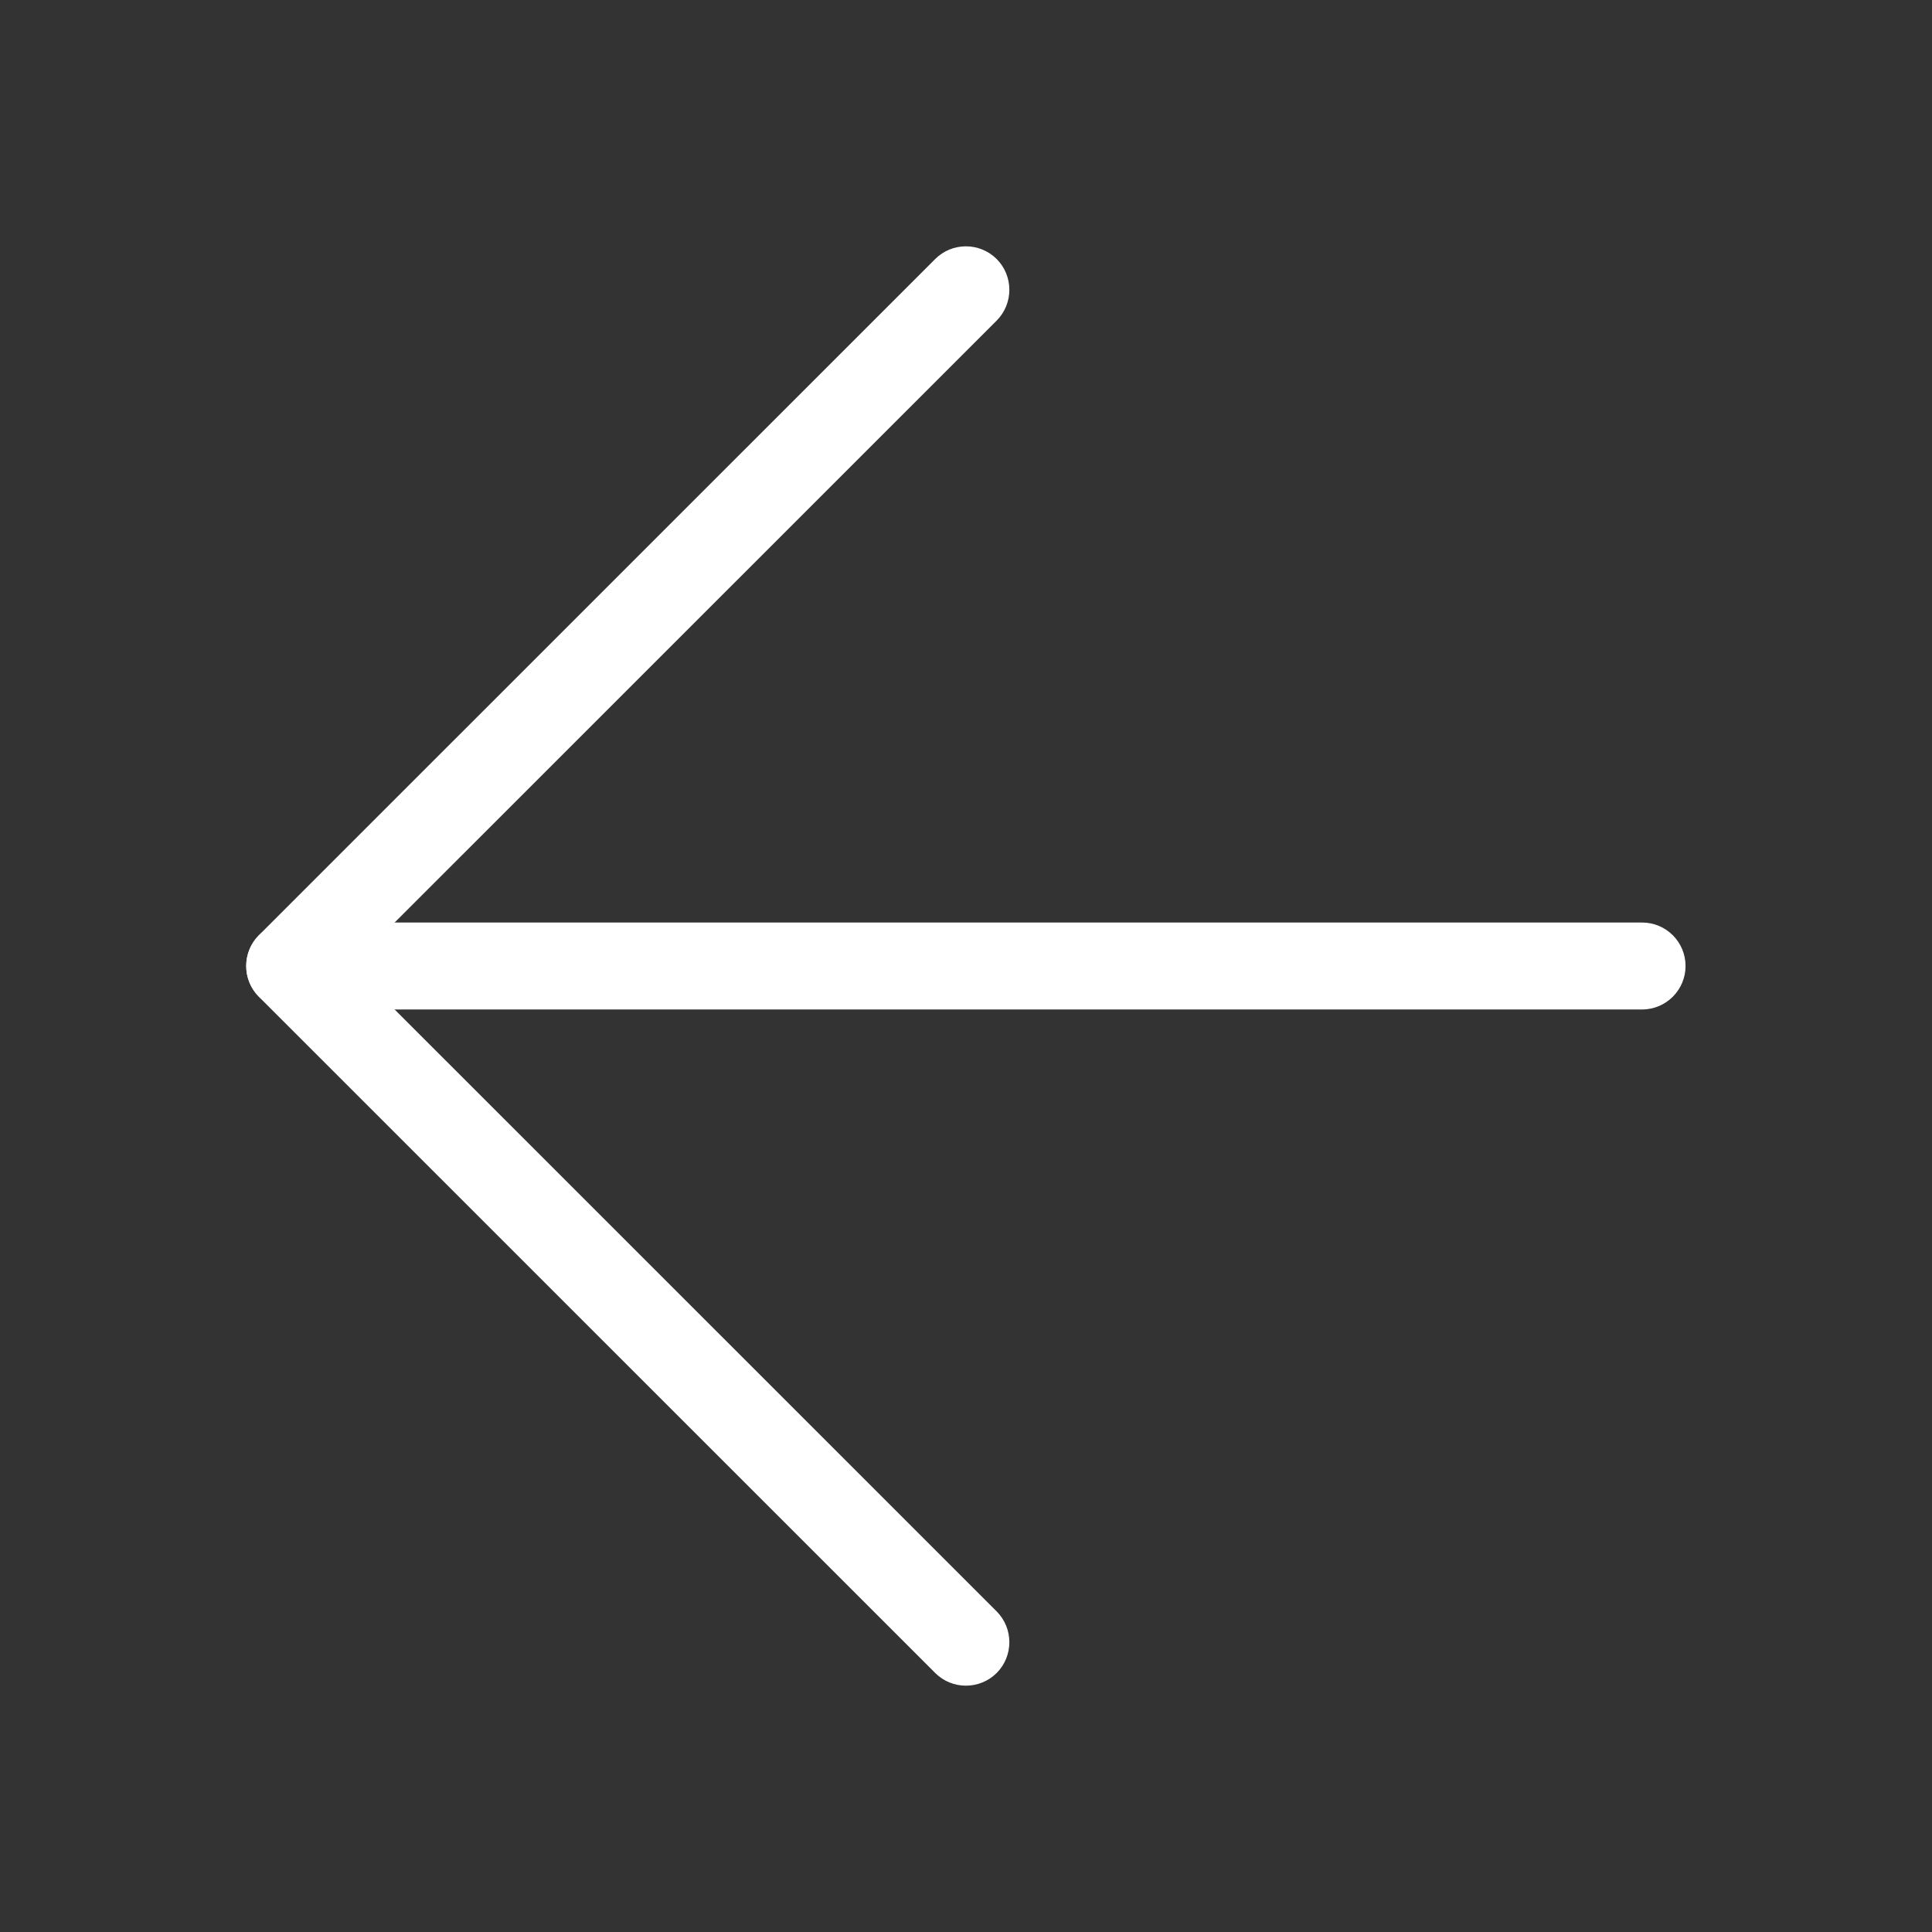 <svg width="16" height="16" viewBox="0 0 16 16" fill="none" xmlns="http://www.w3.org/2000/svg">
<rect x="0" y="0" width="16" height="16" fill="#333333" stroke="none"/>
<path fill-rule="evenodd" clip-rule="evenodd" d="M2.039 8C2.039 7.801 2.2 7.64 2.399 7.64H13.599C13.798 7.64 13.959 7.801 13.959 8C13.959 8.198 13.798 8.36 13.599 8.36H2.399C2.2 8.36 2.039 8.198 2.039 8Z" fill="white"/>
<path fill-rule="evenodd" clip-rule="evenodd" d="M8.254 2.145C8.394 2.286 8.394 2.514 8.254 2.655L2.908 8L8.254 13.345C8.394 13.486 8.394 13.714 8.254 13.855C8.113 13.995 7.885 13.995 7.745 13.855L2.144 8.255C2.004 8.114 2.004 7.886 2.144 7.745L7.745 2.145C7.885 2.005 8.113 2.005 8.254 2.145Z" fill="white"/>
</svg>

